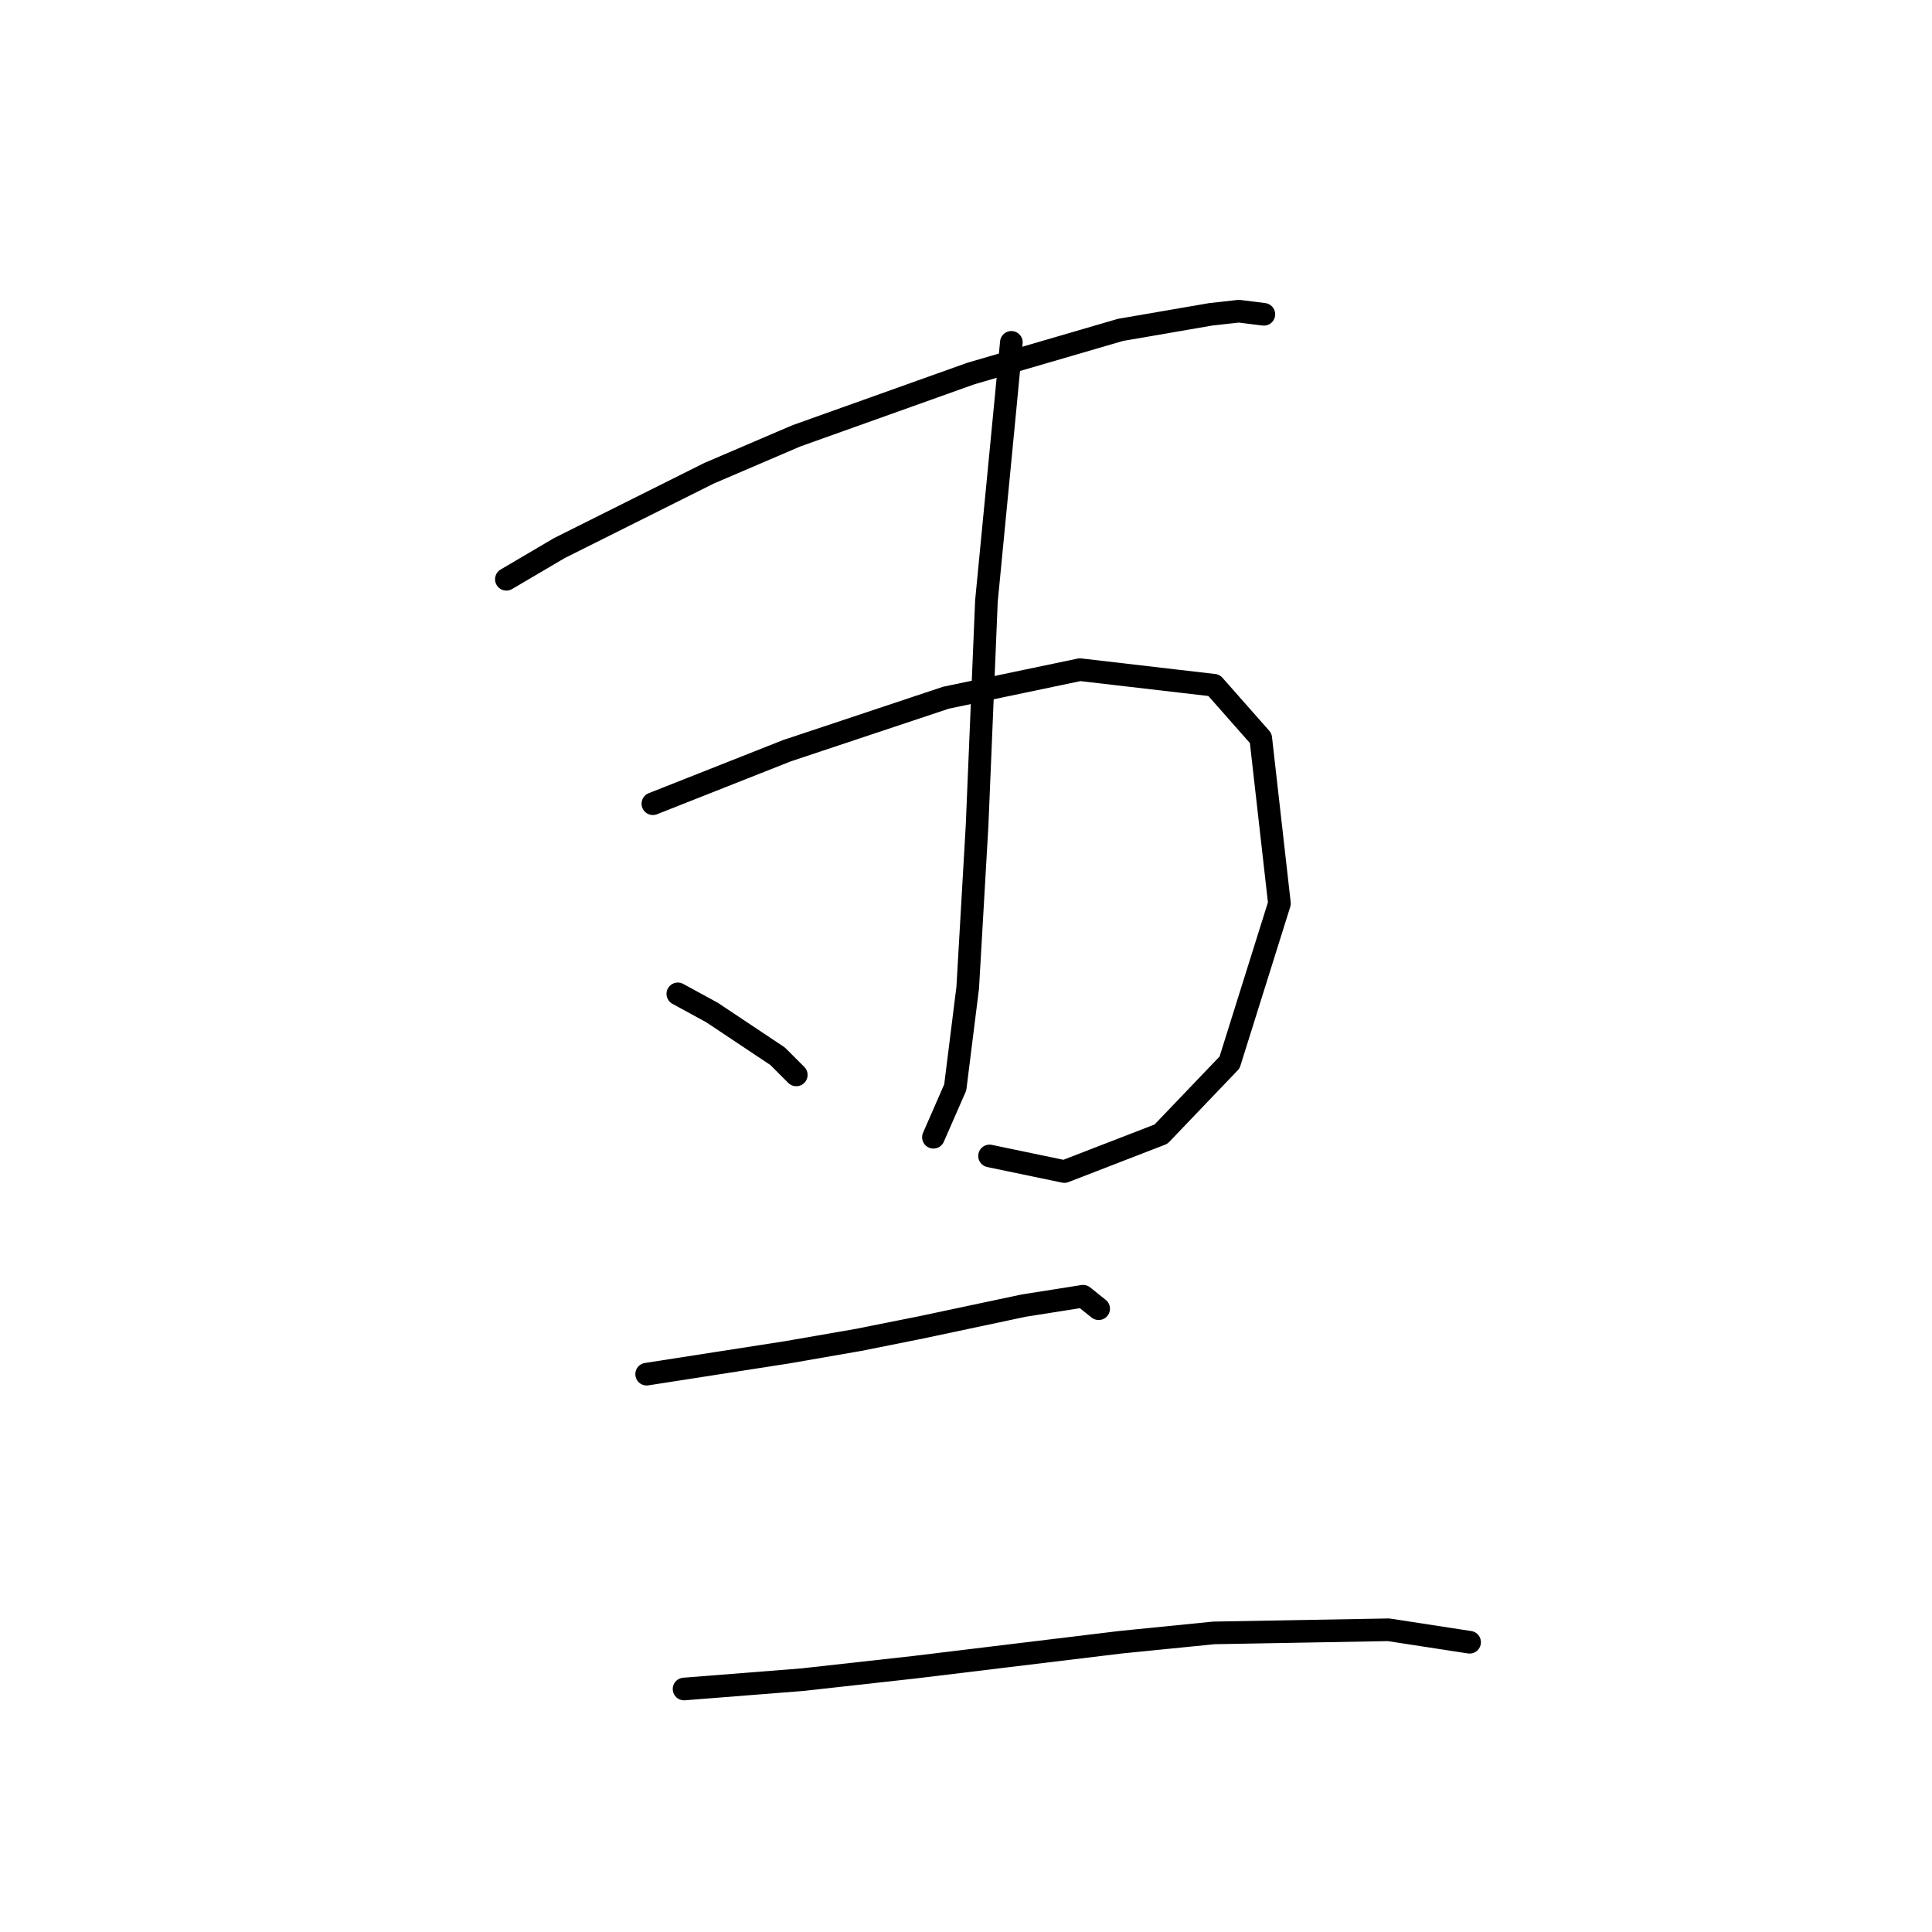 <?xml version="1.0" standalone="no"?>
    <svg width="256" height="256" xmlns="http://www.w3.org/2000/svg" version="1.1">
    <polyline stroke="black" stroke-width="3" stroke-linecap="round" fill="transparent" stroke-linejoin="round" points="67.097 76.756 74.119 72.625 93.945 62.712 105.511 57.756 128.641 49.495 148.468 43.712 160.446 41.647 164.164 41.234 167.468 41.647 167.468 41.647 " />
        <polyline stroke="black" stroke-width="3" stroke-linecap="round" fill="transparent" stroke-linejoin="round" points="86.51 106.496 104.271 99.474 125.337 92.452 143.098 88.734 160.859 90.8 167.055 97.822 169.533 119.713 162.925 140.779 153.838 150.279 141.033 155.236 131.12 153.17 131.12 153.17 " />
        <polyline stroke="black" stroke-width="3" stroke-linecap="round" fill="transparent" stroke-linejoin="round" points="134.011 45.364 133.185 54.038 130.707 79.647 129.468 109.387 128.228 130.866 126.576 144.083 123.685 150.692 123.685 150.692 " />
        <polyline stroke="black" stroke-width="3" stroke-linecap="round" fill="transparent" stroke-linejoin="round" points="89.815 131.692 94.358 134.17 103.032 139.953 105.511 142.431 105.511 142.431 " />
        <polyline stroke="black" stroke-width="3" stroke-linecap="round" fill="transparent" stroke-linejoin="round" points="85.684 182.084 104.271 179.192 113.772 177.54 122.033 175.888 135.663 172.997 143.511 171.758 145.577 173.41 145.577 173.41 " />
        <polyline stroke="black" stroke-width="3" stroke-linecap="round" fill="transparent" stroke-linejoin="round" points="90.641 223.802 106.337 222.563 121.207 220.911 148.468 217.606 160.859 216.367 183.99 215.954 194.729 217.606 194.729 217.606 " />
        </svg>